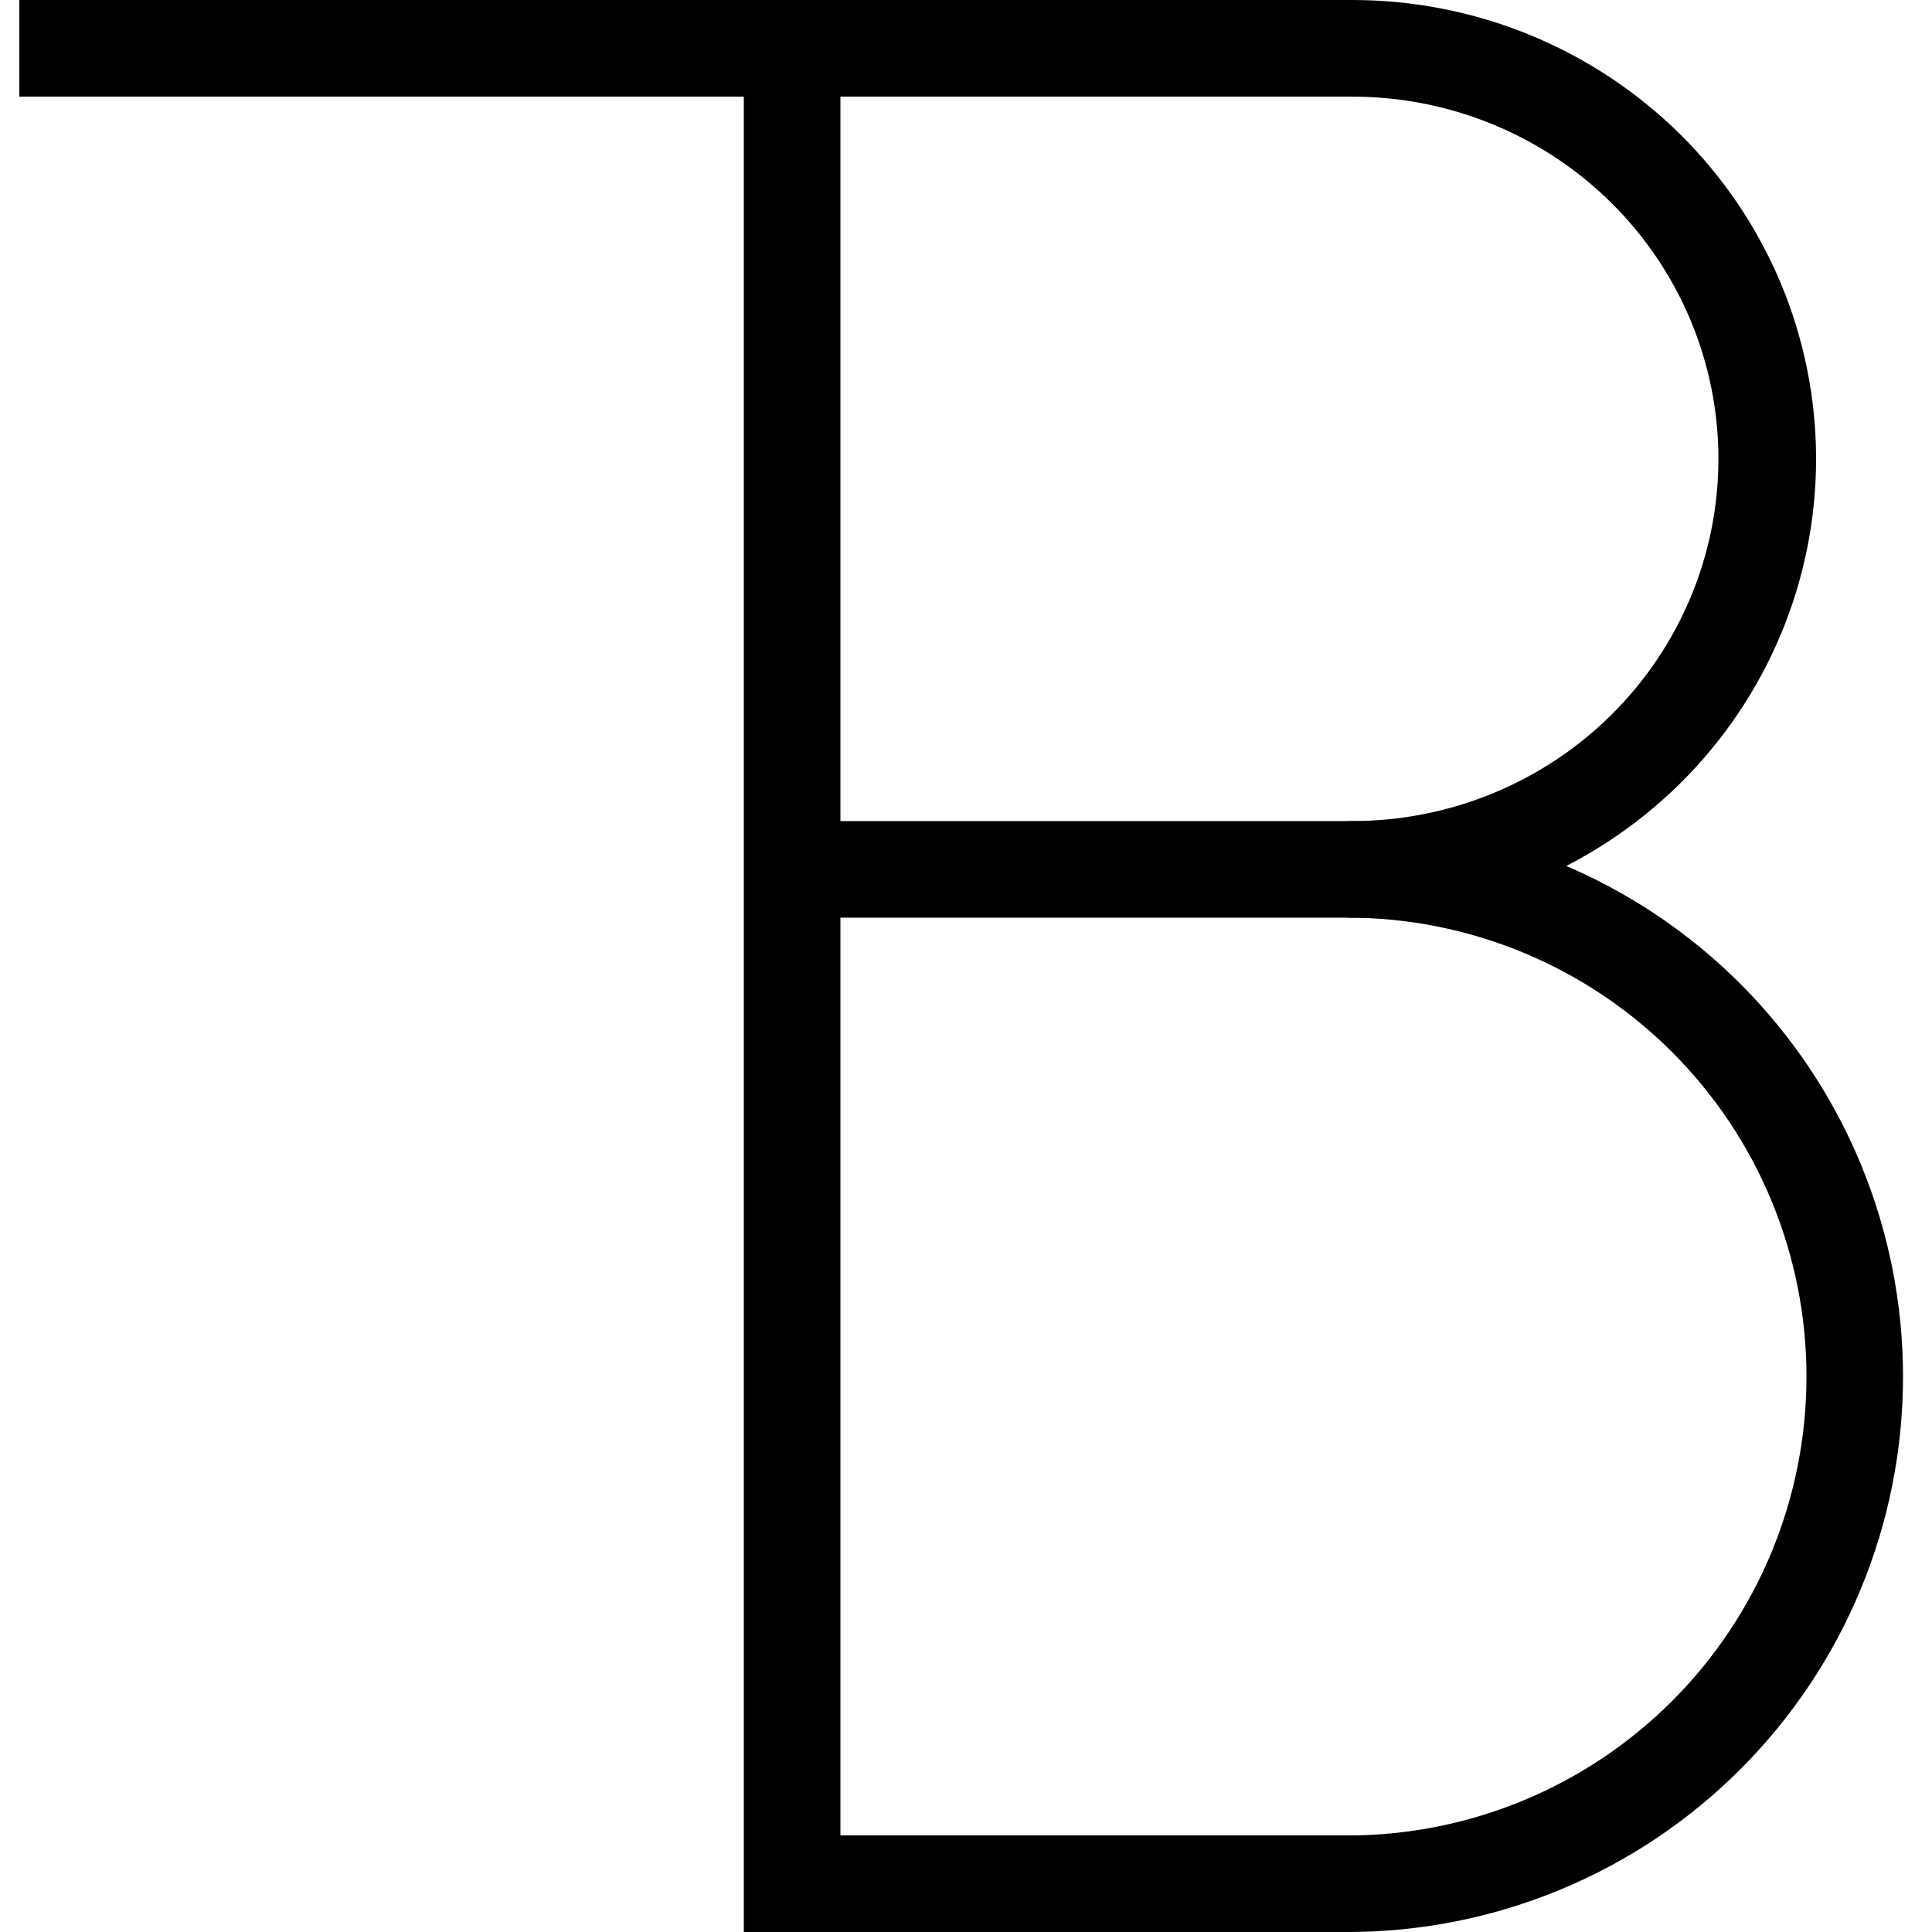 <svg width="200" height="200" viewBox="0 0 200 200" fill="none" xmlns="http://www.w3.org/2000/svg">
<path d="M82 200V0" stroke="black" stroke-width="10"/>
<path d="M2 5L140 5" stroke="black" stroke-width="10"/>
<path d="M82 90L140 90" stroke="black" stroke-width="10"/>
<path d="M82 195H140" stroke="black" stroke-width="10"/>
<path d="M140 0C146.303 7.43849e-08 152.545 1.229 158.369 3.616C164.192 6.003 169.484 9.502 173.941 13.912C178.398 18.323 181.934 23.56 184.346 29.323C186.758 35.086 188 41.262 188 47.5C188 53.738 186.758 59.914 184.346 65.677C181.934 71.44 178.398 76.677 173.941 81.088C169.484 85.498 164.192 88.997 158.369 91.384C152.545 93.771 146.303 95 140 95L140 84.996C144.976 84.996 149.903 84.026 154.5 82.141C159.097 80.257 163.274 77.495 166.792 74.013C170.311 70.532 173.102 66.398 175.006 61.849C176.91 57.3 177.89 52.424 177.89 47.5C177.89 42.576 176.91 37.7 175.006 33.151C173.102 28.602 170.311 24.468 166.792 20.987C163.274 17.505 159.097 14.743 154.5 12.859C149.903 10.974 144.976 10.004 140 10.004L140 0Z" fill="black"/>
<path d="M139.5 85C147.051 85 154.528 86.487 161.504 89.377C168.481 92.267 174.819 96.502 180.159 101.841C185.498 107.181 189.733 113.519 192.623 120.496C195.513 127.472 197 134.949 197 142.5C197 150.051 195.513 157.528 192.623 164.504C189.733 171.481 185.498 177.819 180.159 183.159C174.819 188.498 168.481 192.733 161.504 195.623C154.528 198.513 147.051 200 139.5 200L139.5 190.006C145.739 190.006 151.916 188.778 157.68 186.39C163.444 184.003 168.681 180.503 173.092 176.092C177.503 171.681 181.003 166.444 183.39 160.68C185.778 154.916 187.006 148.739 187.006 142.5C187.006 136.261 185.778 130.084 183.39 124.32C181.003 118.556 177.503 113.319 173.092 108.908C168.681 104.497 163.444 100.997 157.68 98.61C151.916 96.222 145.739 94.994 139.5 94.994L139.5 85Z" fill="black"/>
</svg>

